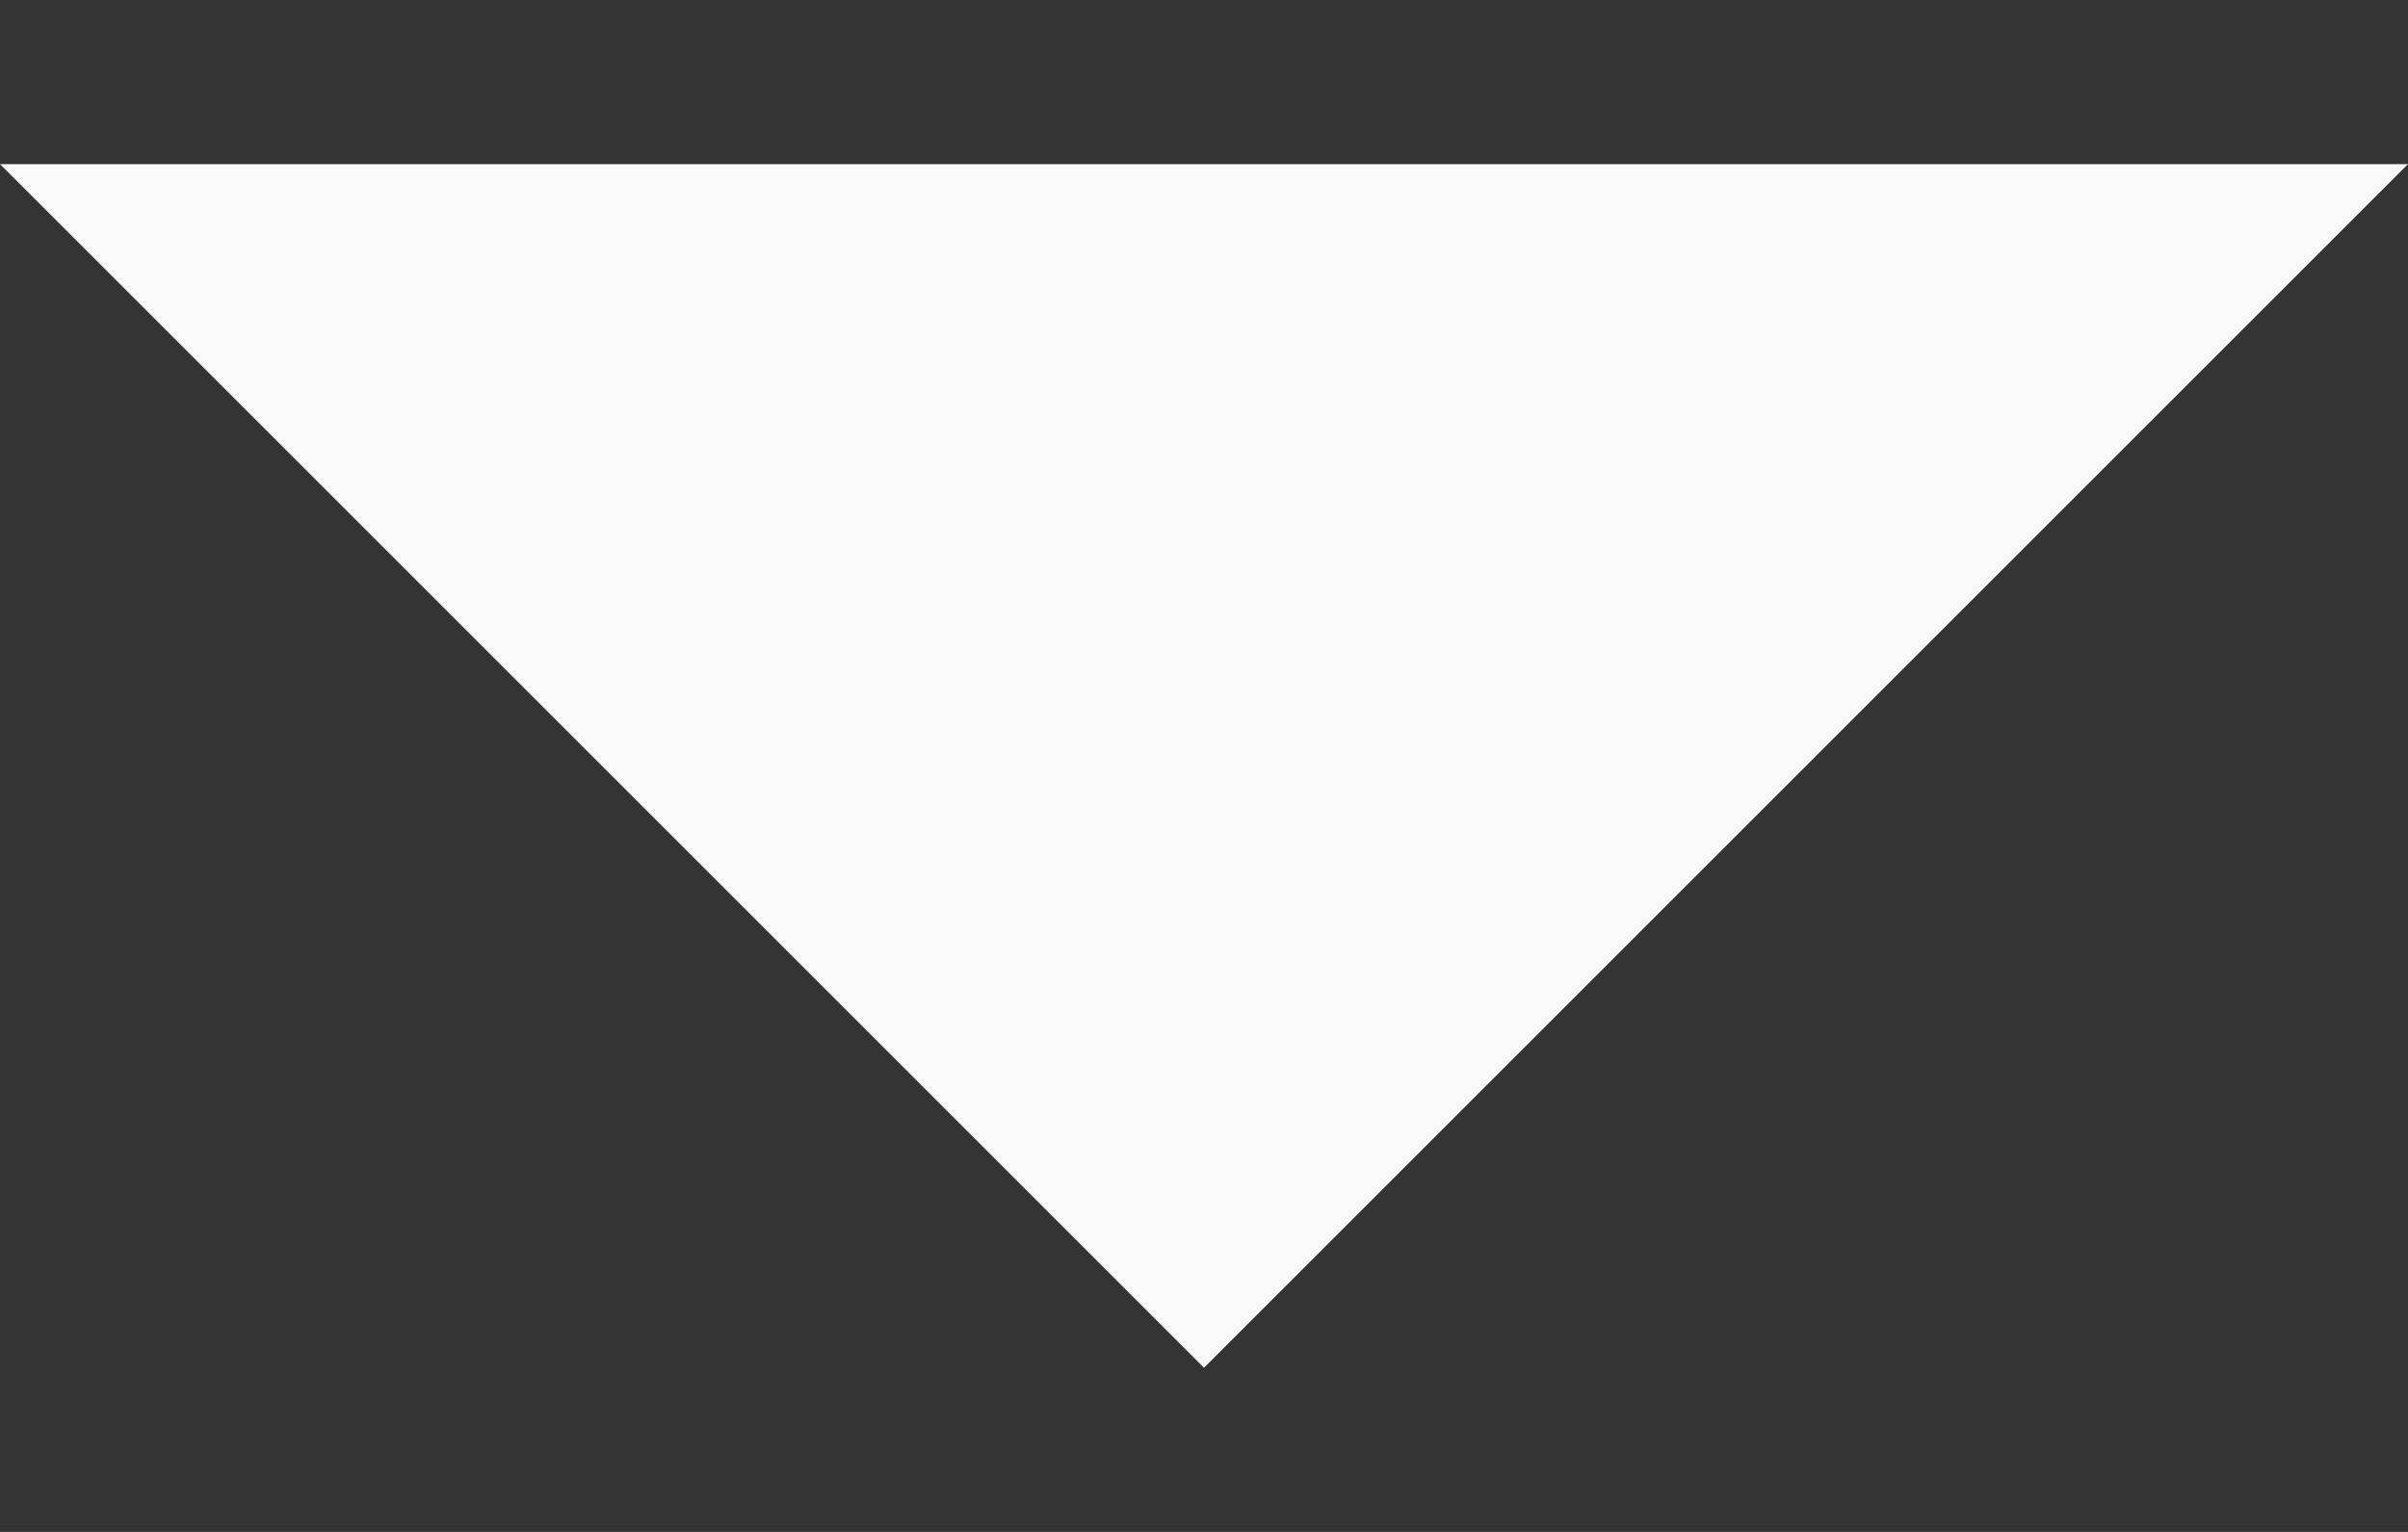 <svg width="11" height="7" viewBox="0 0 11 7" fill="none" xmlns="http://www.w3.org/2000/svg">
<rect x="0" y="0" width="11" height="7" fill="#333333" stroke="none"/>
<path d="M0 0.75L5.5 6.25L11 0.75H0Z" fill="#F9F9F9"/>
</svg>
